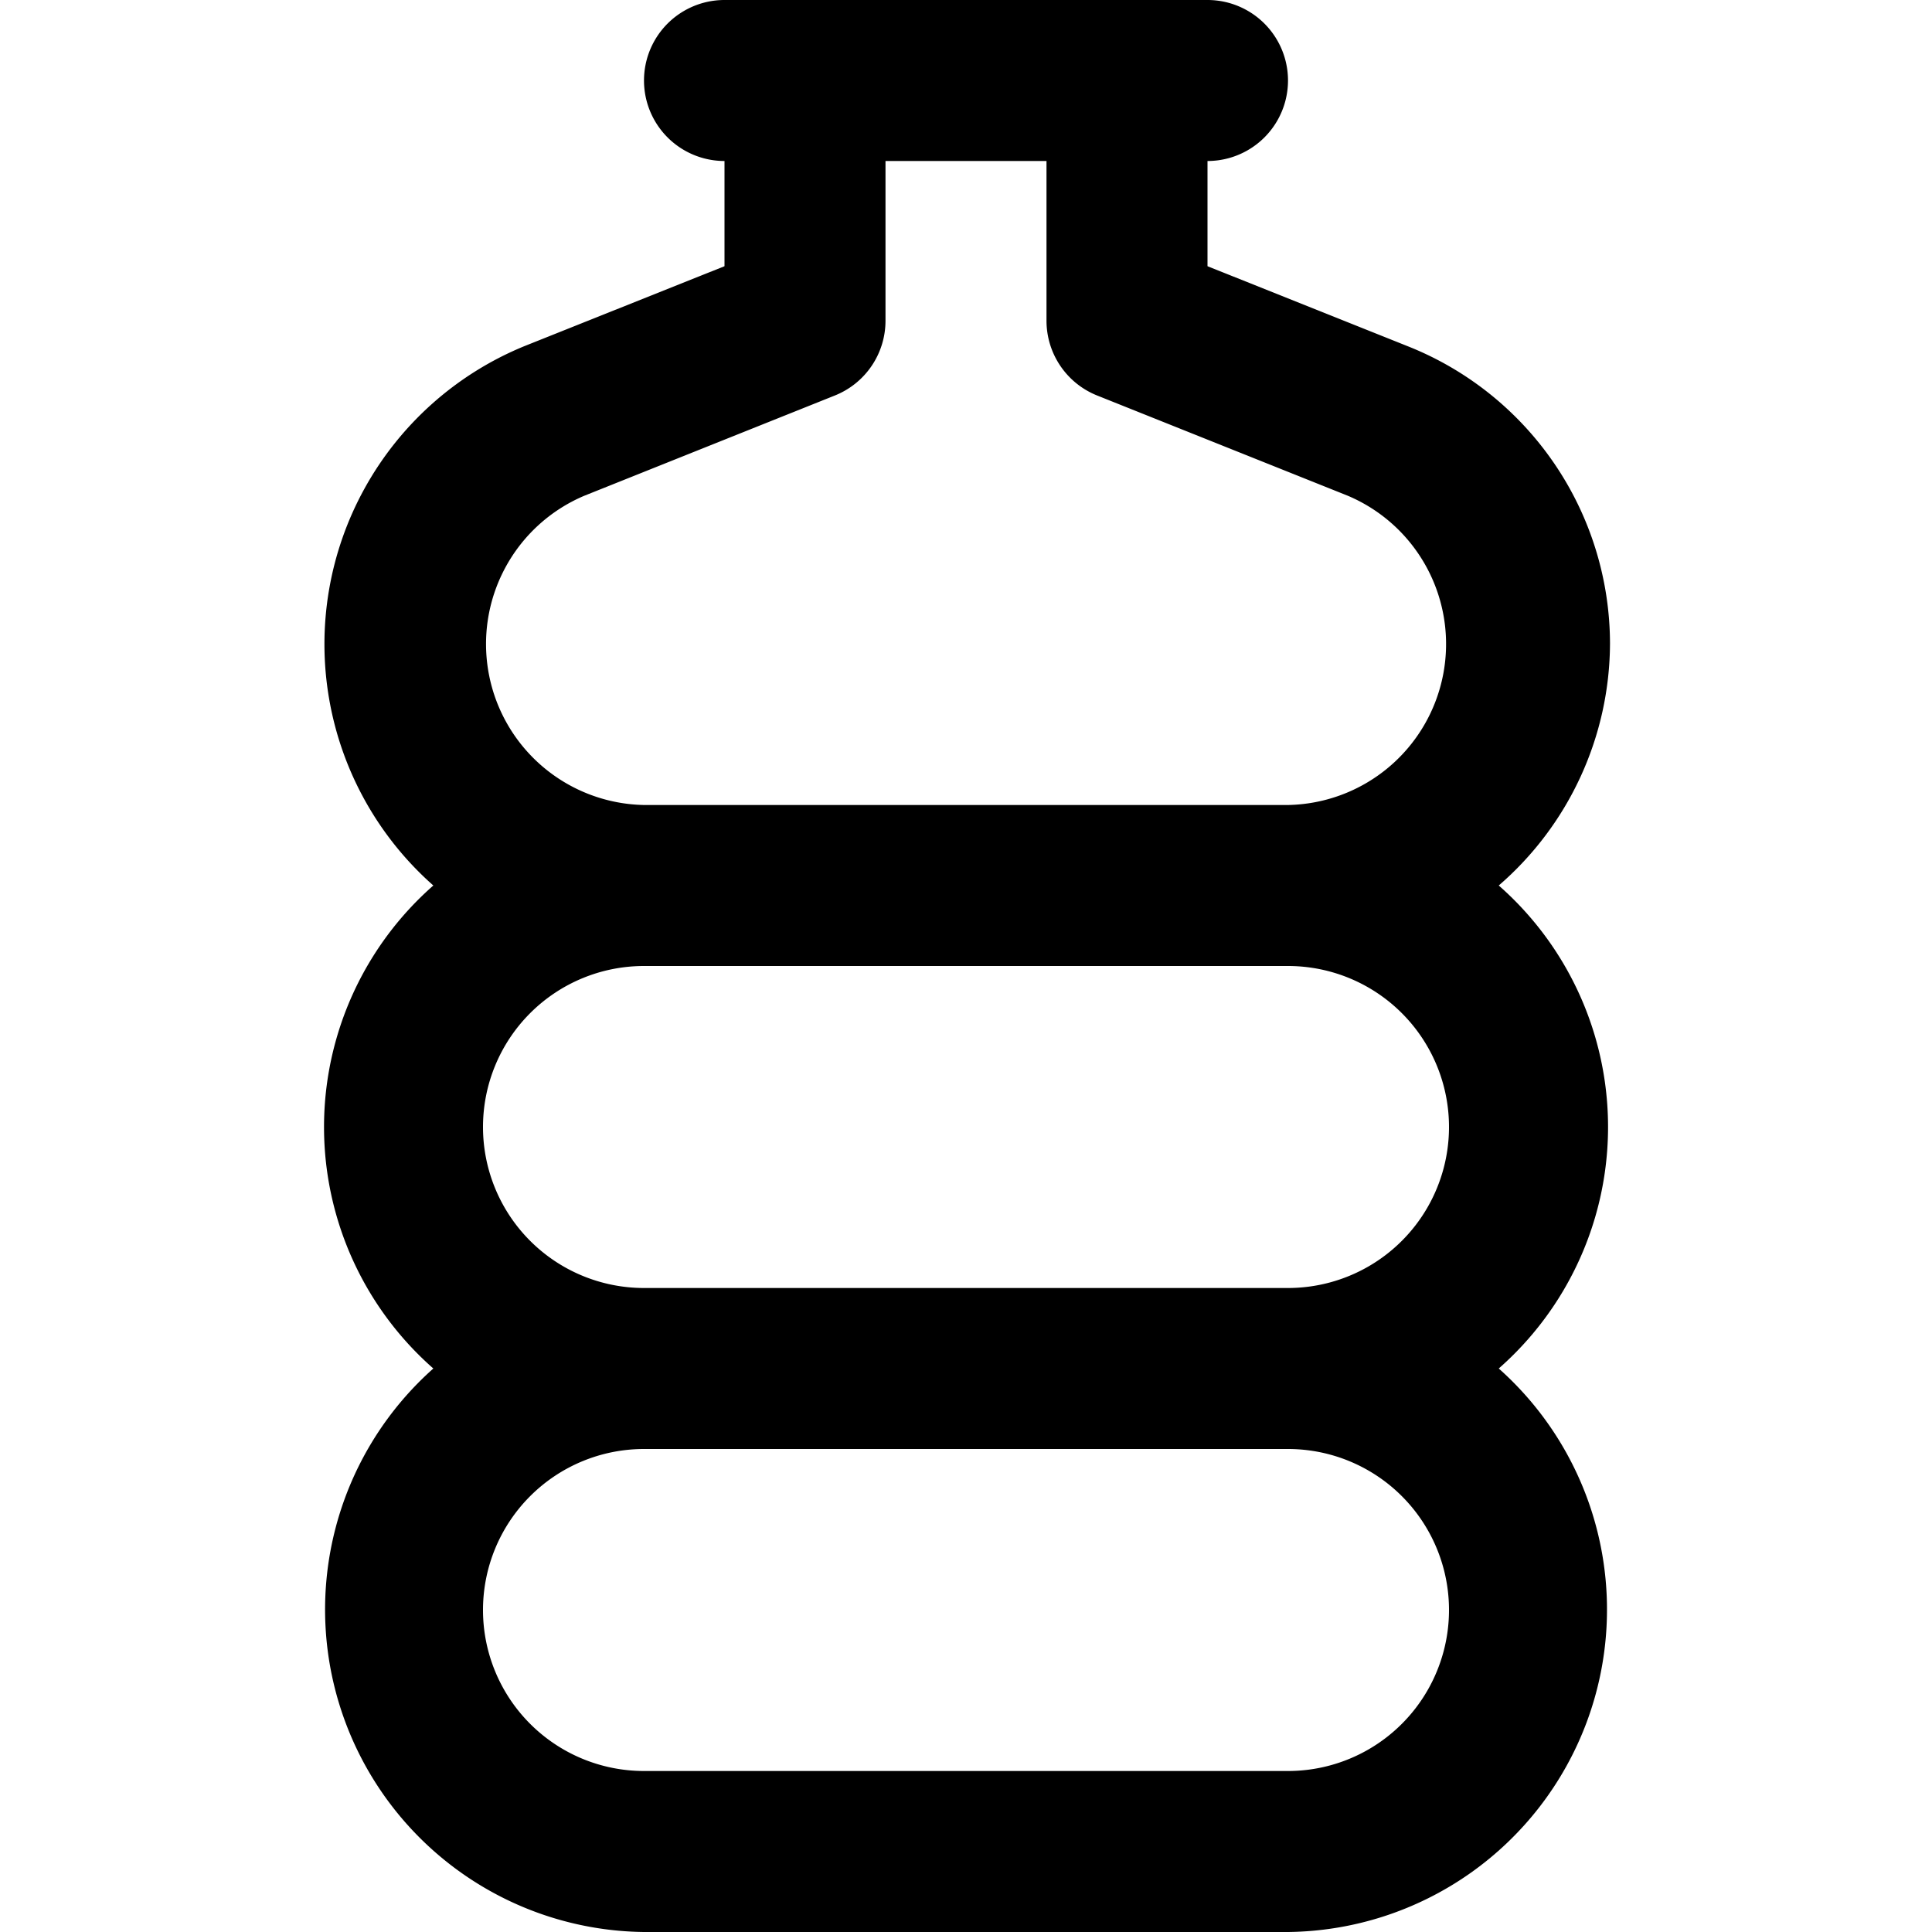 <svg xmlns="http://www.w3.org/2000/svg" width="512" height="512" data-name="Layer 1" viewBox="0 0 24 24"><path d="M20 7.989A3.981 3.981 0 0 0 17.485 4.3L15 3.307V2a1 1 0 0 0 0-2H9a1 1 0 0 0 0 2v1.307L6.514 4.3A4 4 0 0 0 5.383 11a3.993 3.993 0 0 0 0 6A4.006 4.006 0 0 0 8 24h8a4.006 4.006 0 0 0 2.618-7 3.993 3.993 0 0 0 0-6A3.993 3.993 0 0 0 20 7.989ZM18 20a2 2 0 0 1-2 2H8a2 2 0 0 1 0-4h8a2 2 0 0 1 2 2Zm0-6a2 2 0 0 1-2 2H8a2 2 0 0 1 0-4h8a2 2 0 0 1 2 2ZM8 10a2 2 0 0 1-.743-3.841l3.114-1.246A1 1 0 0 0 11 3.984V2h2v1.984a1 1 0 0 0 .629.929l3.113 1.245A2 2 0 0 1 16 10Z"/></svg>